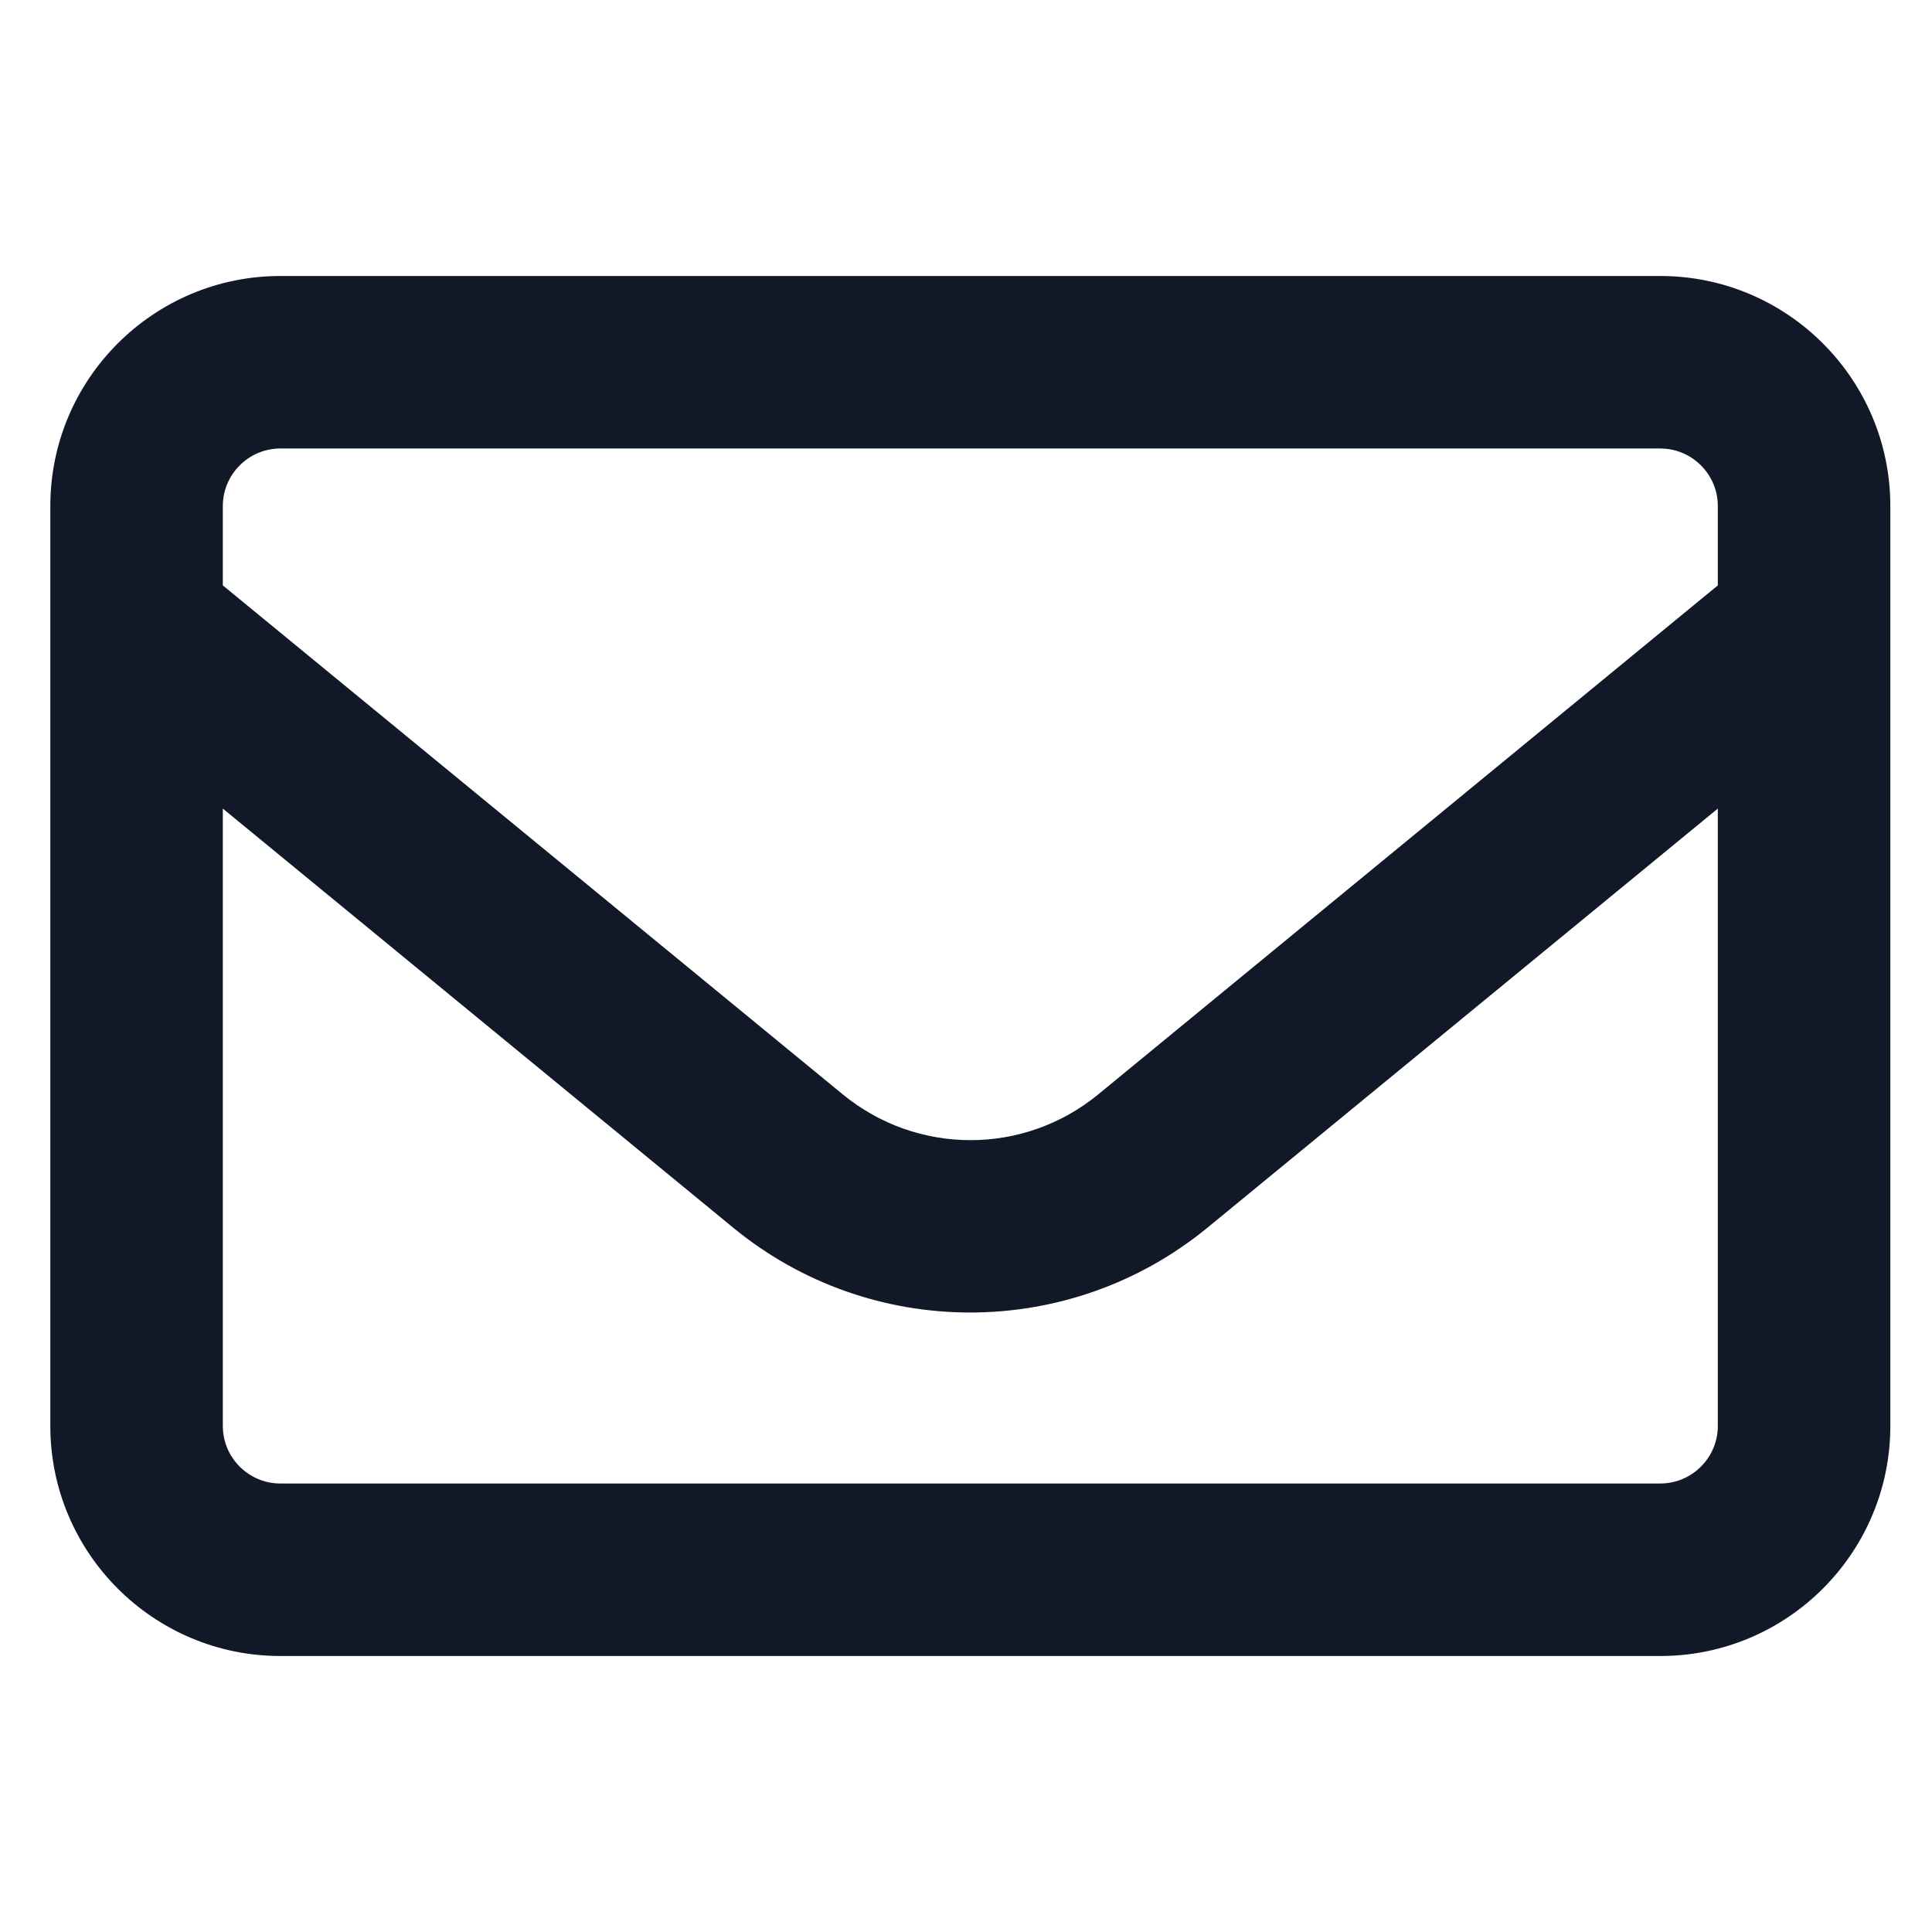 <svg width="21" height="21" viewBox="0 0 21 21" fill="none" xmlns="http://www.w3.org/2000/svg">
<g clip-path="url(#clip0_66_1425)">
<path d="M3.047 4.875C2.703 4.875 2.422 5.156 2.422 5.5V6.363L9.16 11.895C9.969 12.559 11.129 12.559 11.938 11.895L18.672 6.363V5.5C18.672 5.156 18.391 4.875 18.047 4.875H3.047ZM2.422 8.789V15.5C2.422 15.844 2.703 16.125 3.047 16.125H18.047C18.391 16.125 18.672 15.844 18.672 15.5V8.789L13.125 13.344C11.625 14.574 9.465 14.574 7.969 13.344L2.422 8.789ZM0.547 5.5C0.547 4.121 1.668 3 3.047 3H18.047C19.426 3 20.547 4.121 20.547 5.5V15.5C20.547 16.879 19.426 18 18.047 18H3.047C1.668 18 0.547 16.879 0.547 15.5V5.5Z" fill="#111827"/>
</g>
<defs>
<clipPath id="clip0_66_1425">
<path d="M0.547 0.5H20.547V20.5H0.547V0.5Z" fill="white"/>
</clipPath>
</defs>
</svg>
